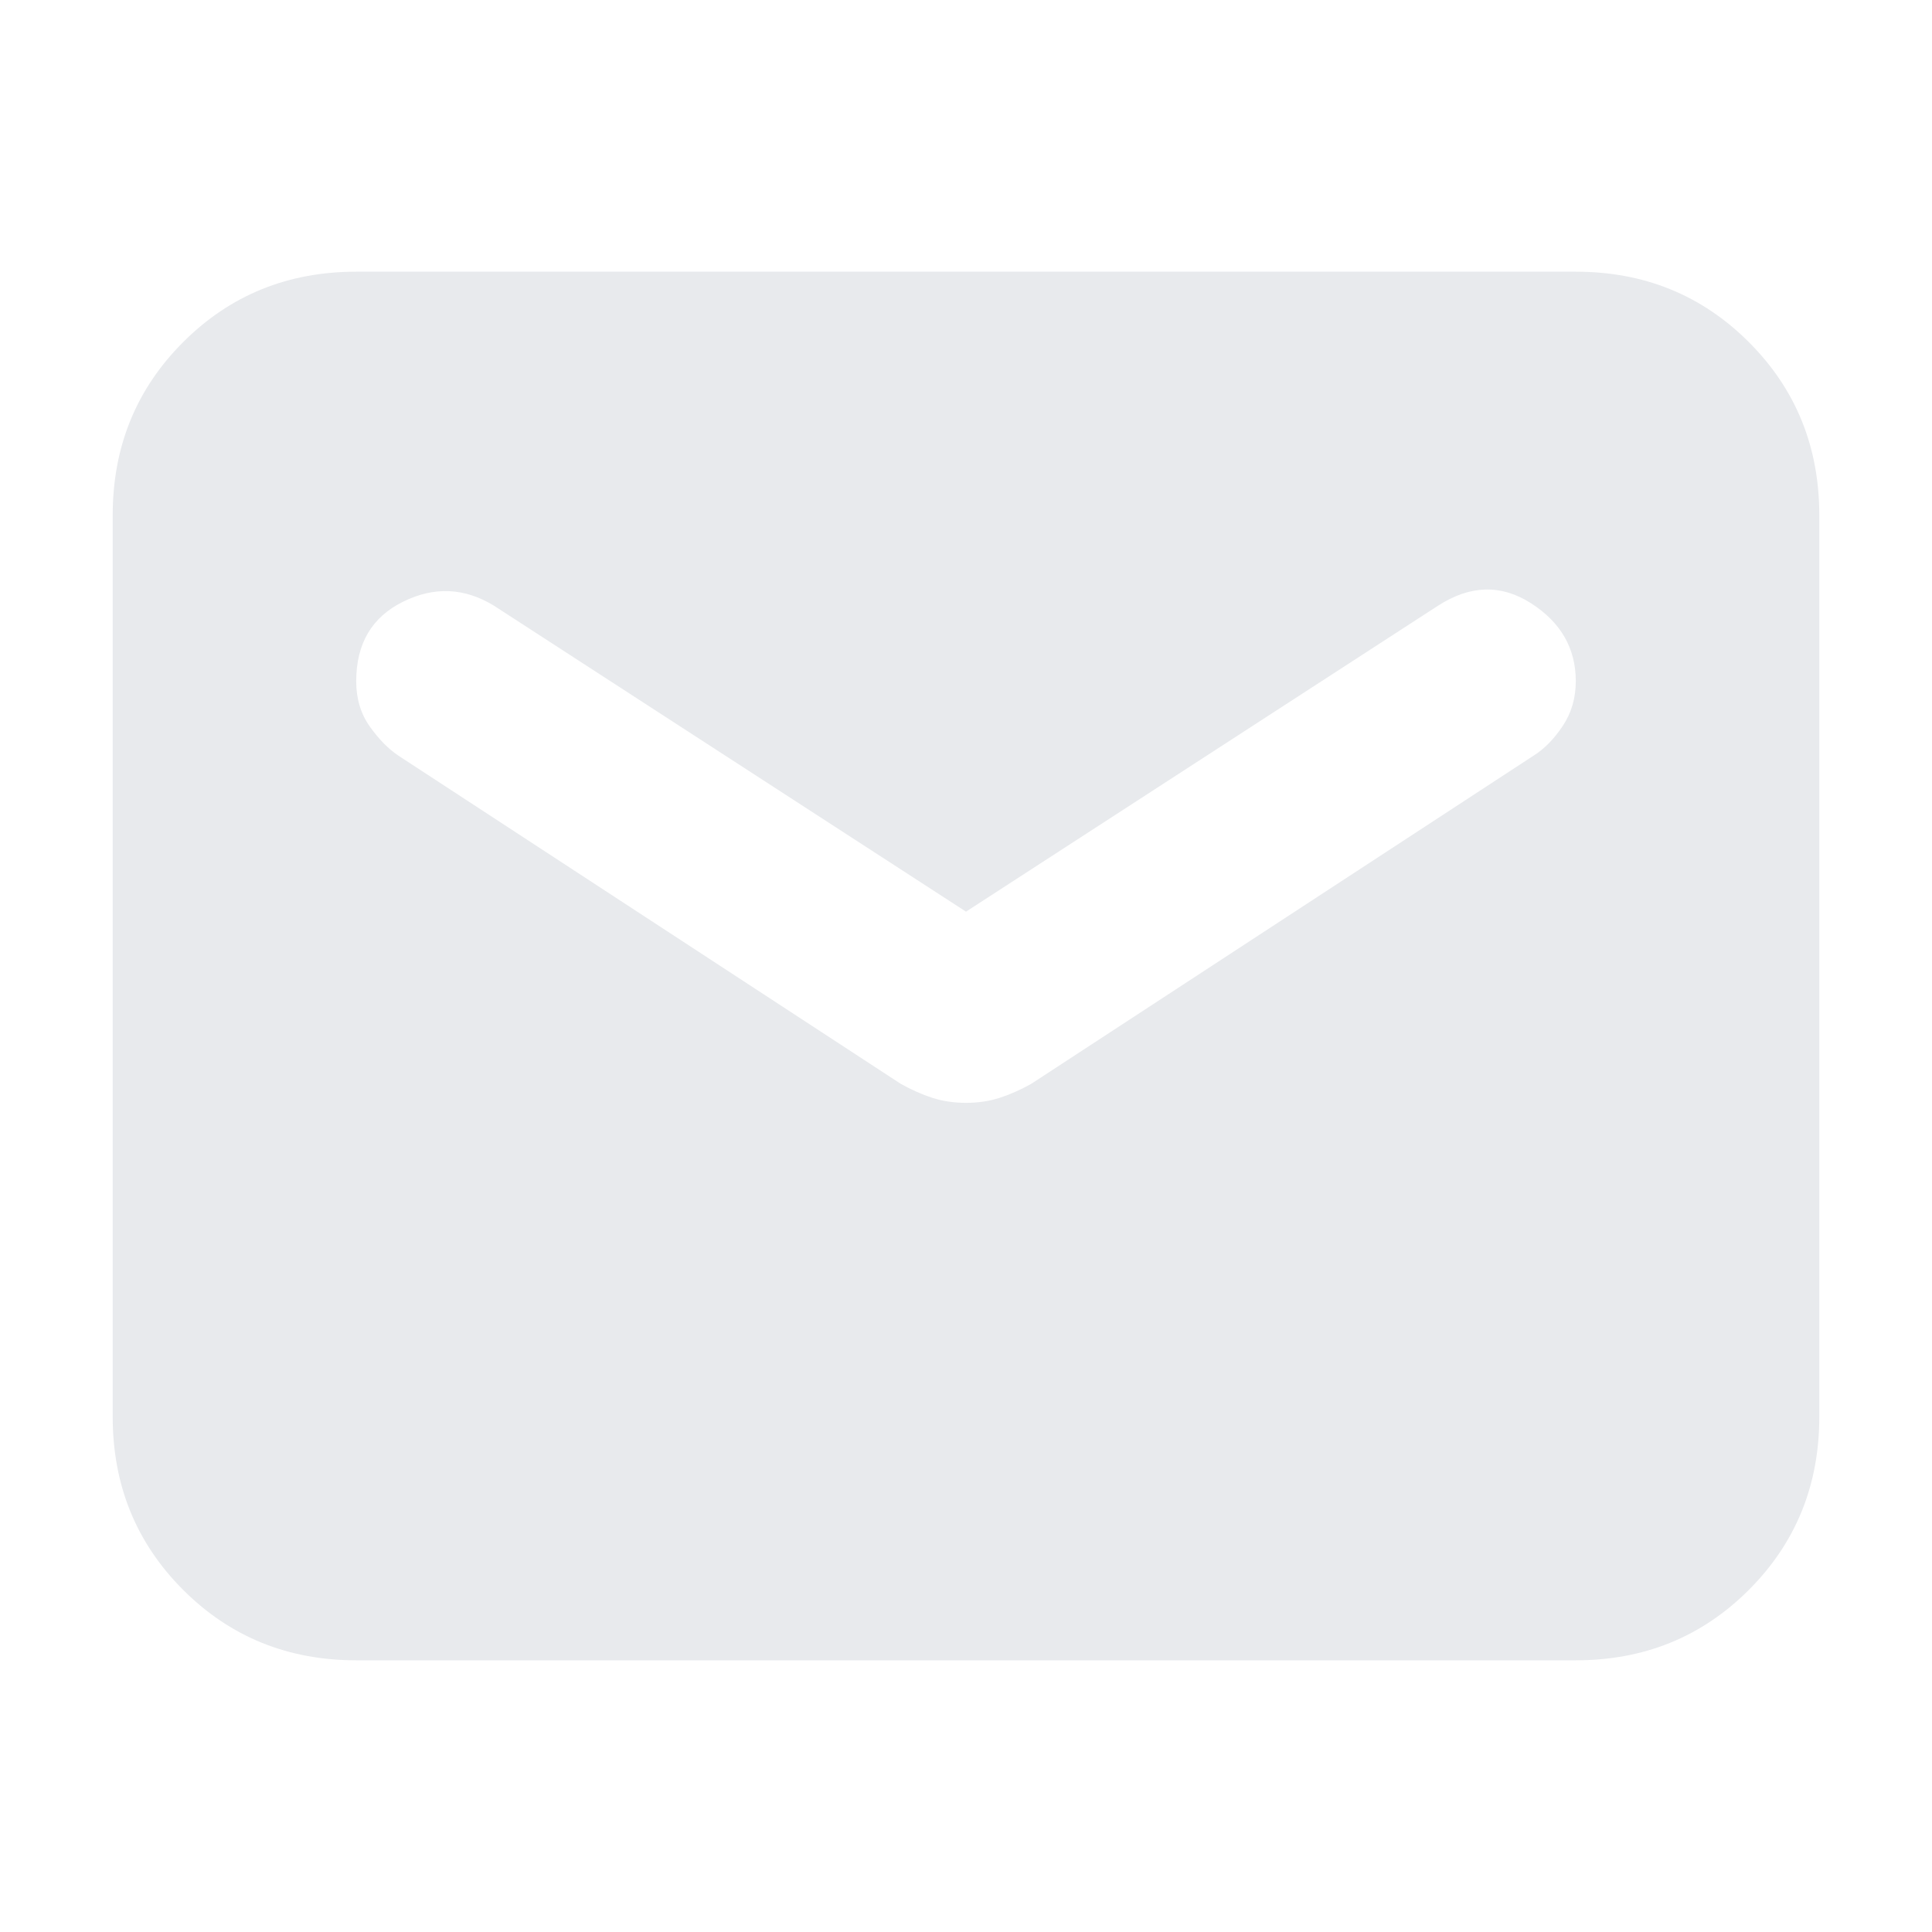 <svg xmlns="http://www.w3.org/2000/svg" height="24px" viewBox="0 -960 960 960" width="24px" fill="#e8eaed"><path d="M177-135q-51 0-86-35t-35-86v-448q0-51 35-86t86-35h606q51 0 86 35t35 86v448q0 51-35 86t-86 35H177Zm303-277q9 0 16.75-2.5t15.75-7l249.5-163q8-5 14.5-14.75t6.5-22.25q0-24.5-22.25-38.75T714.5-659L480-507 245.5-659q-22-13.5-45.25-2T177-621.5q0 13 6.75 22.5T198-584.5l249.5 163q8 4.5 15.75 7T480-412Z"/></svg>